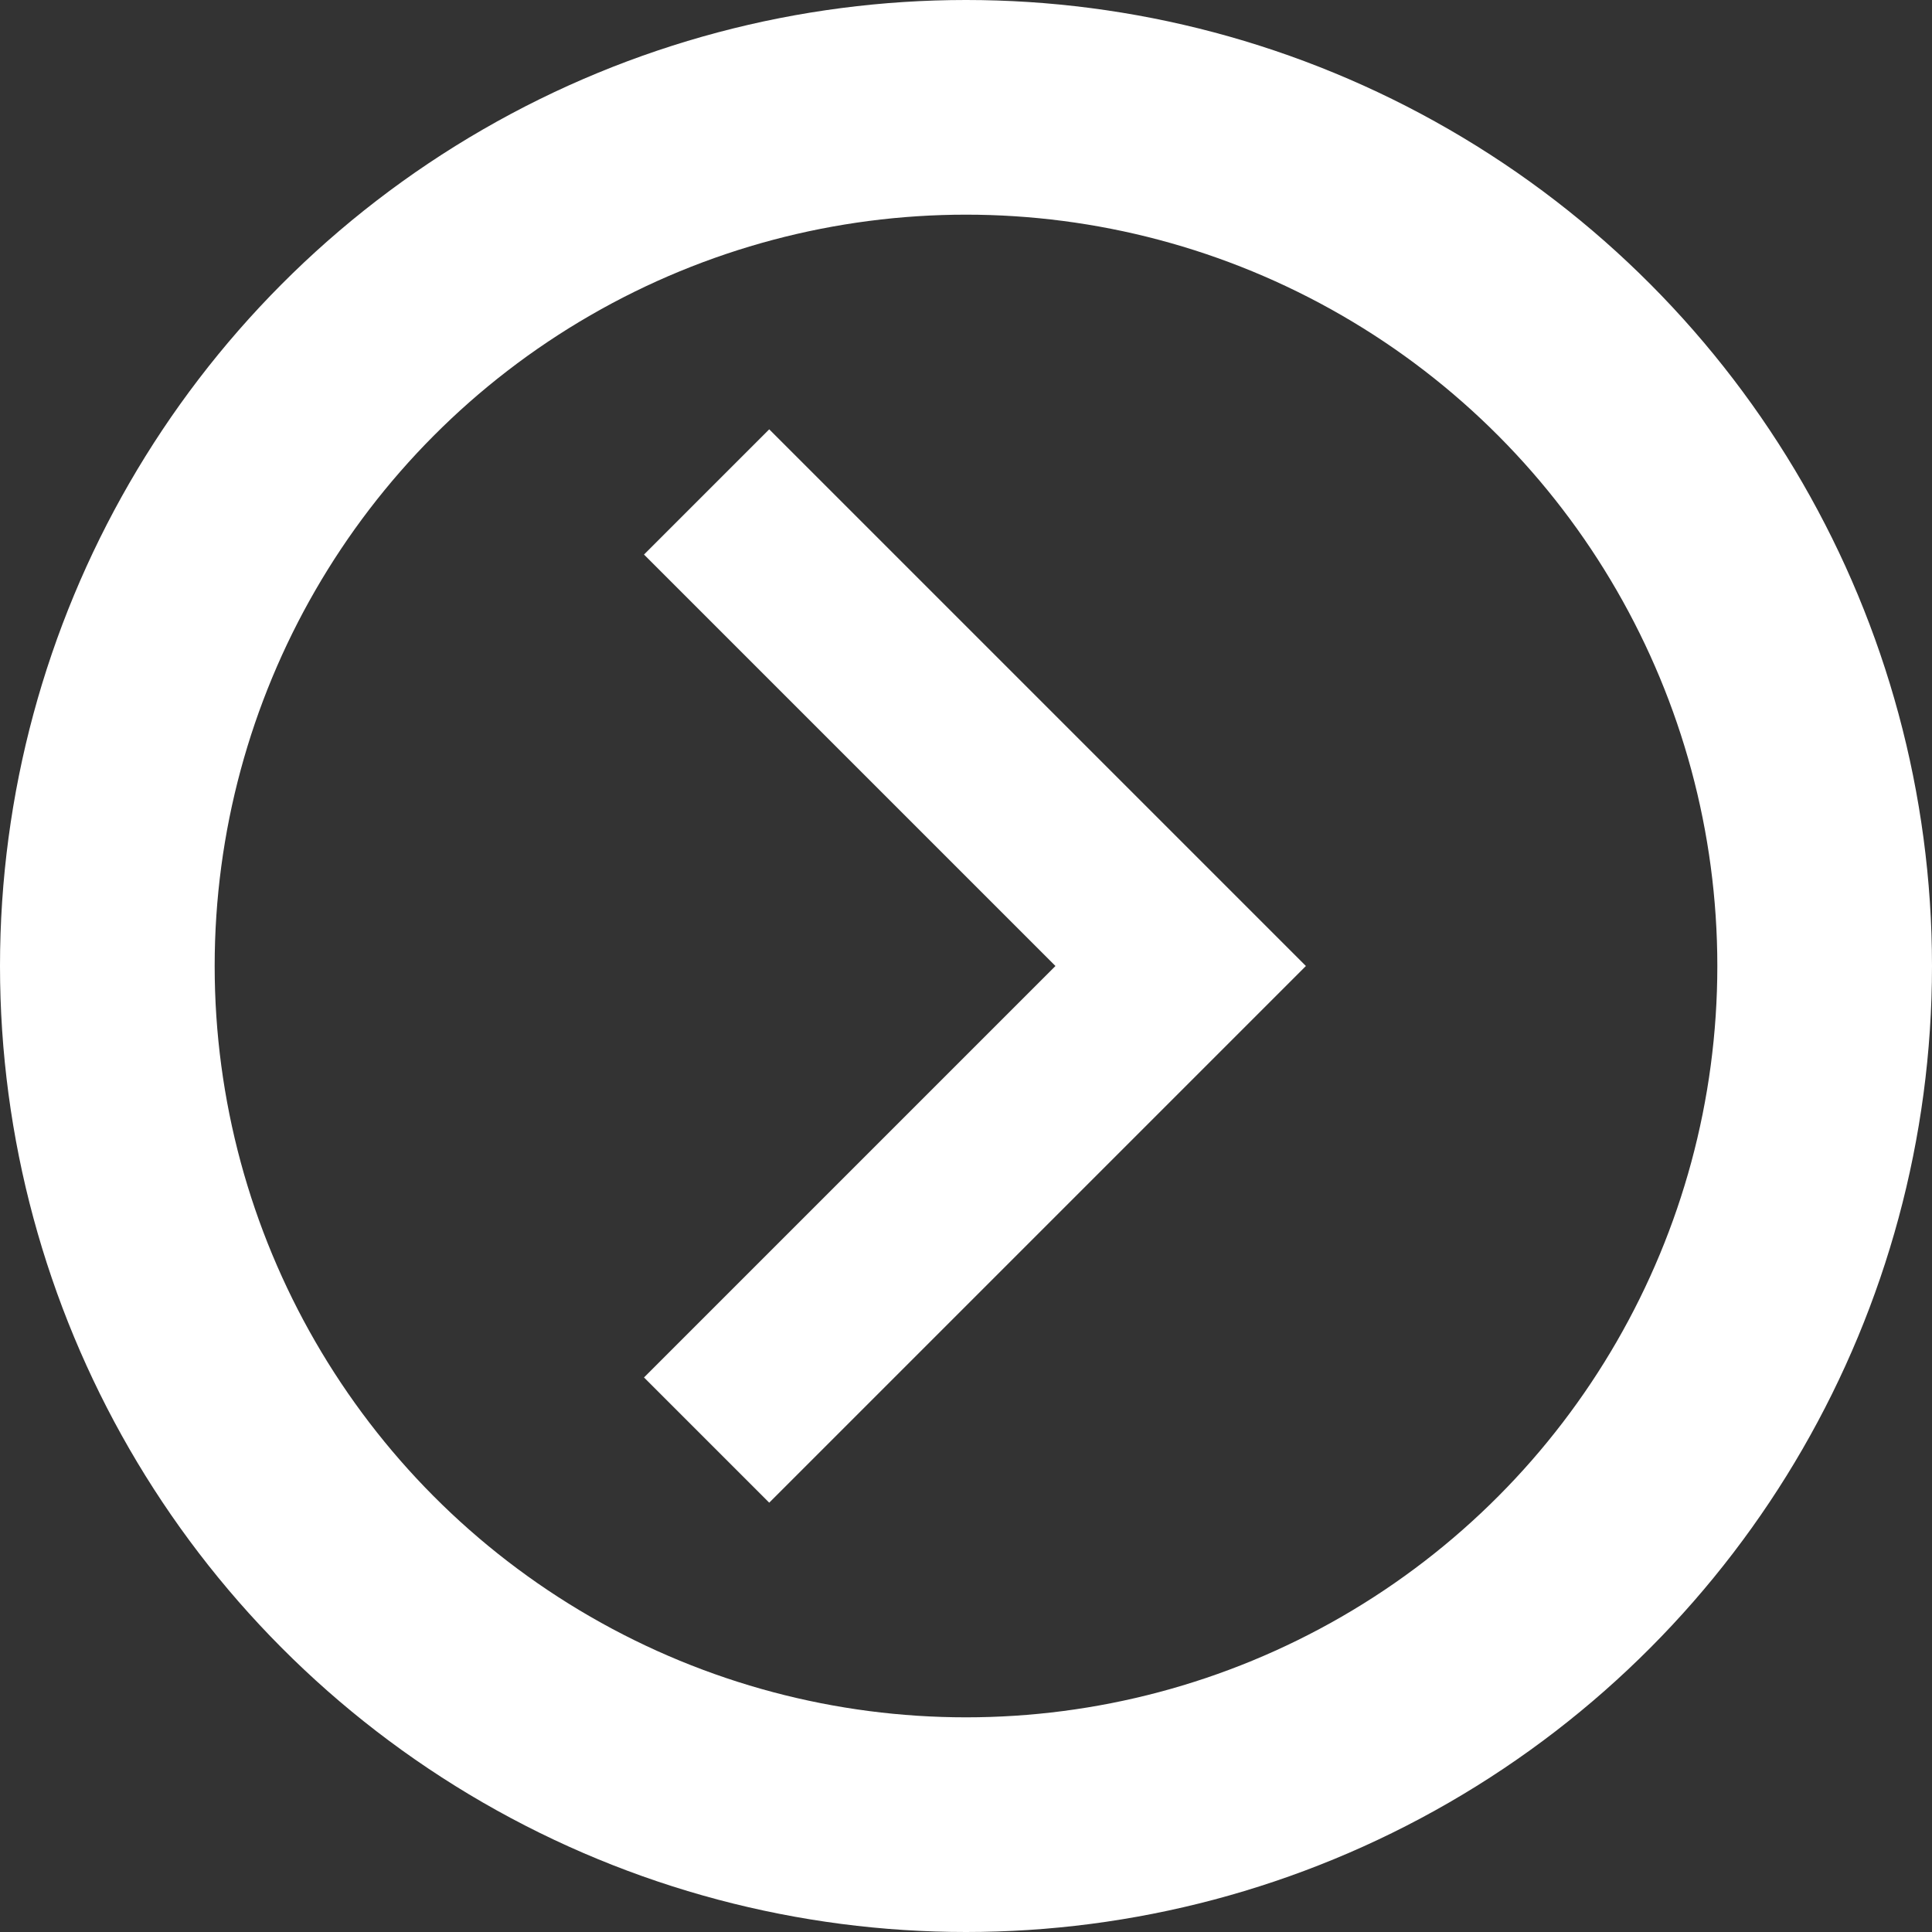 <svg width="27" height="27" viewBox="0 0 27 27" fill="none" xmlns="http://www.w3.org/2000/svg">
<rect x="0" y="0" width="27" height="27" fill="#333333" stroke="none"/>
<path d="M14.75 13.5L9 7.75L10.75 6L18.25 13.5L10.75 21L9 19.25L14.75 13.5Z" fill="white"/>
<circle cx="13.5" cy="13.5" r="12" stroke="white" stroke-width="3"/>
</svg>
